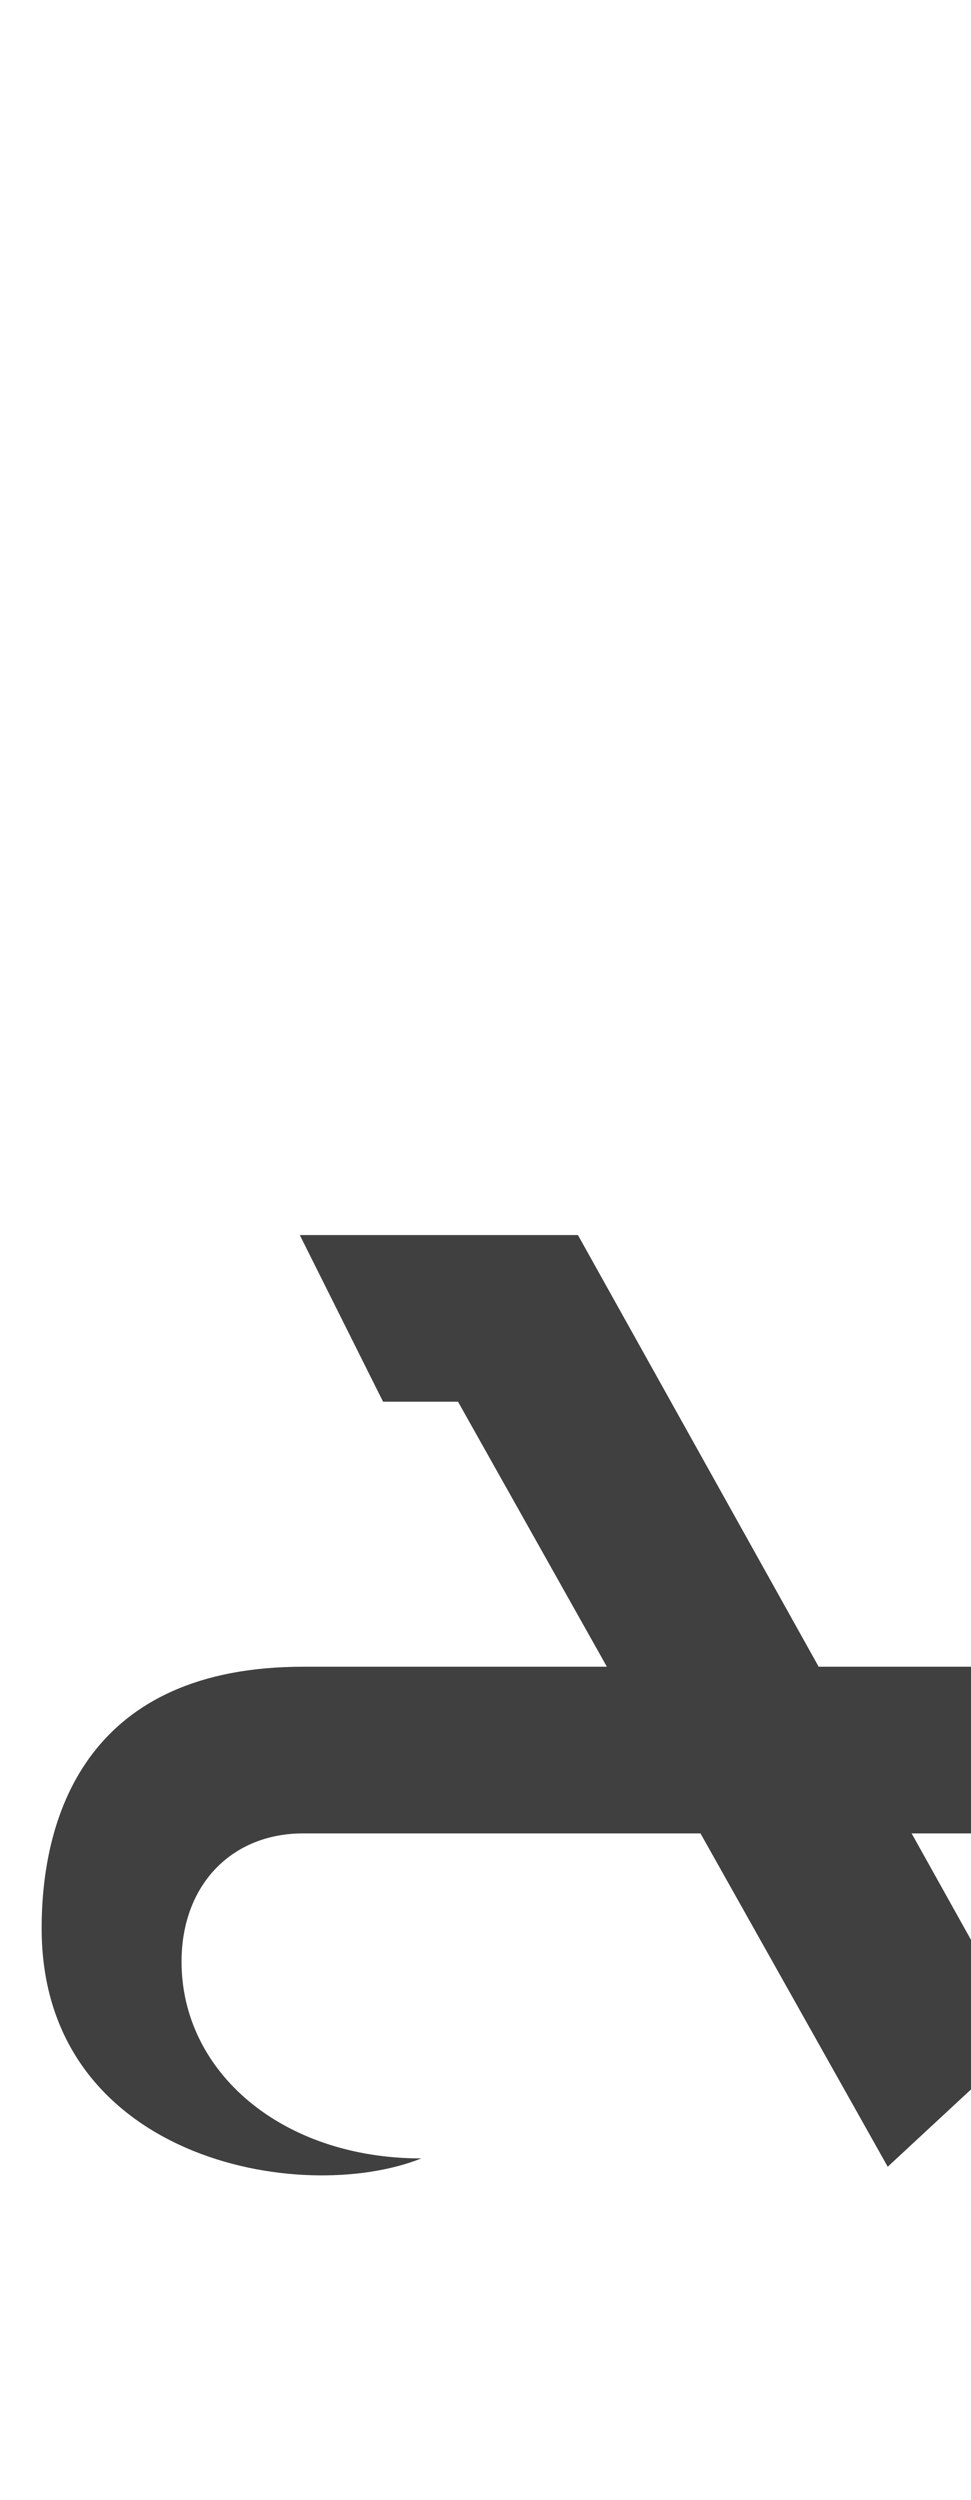 <?xml version="1.0" standalone="no"?>
<svg
   version="1.1"
   viewBox="0 0 583.0 1500.0"
   width="583.0"
   height="1500.0"
   xmlns="http://www.w3.org/2000/svg"
   xmlns:sodipodi="http://sodipodi.sourceforge.net/DTD/sodipodi-0.dtd">
 <sodipodi:namedview objecttolerance="1" gridtolerance="1" guidetolerance="1">
  <sodipodi:guide position="0,400" orientation="0,-1"/>
 </sodipodi:namedview>
 <g transform="matrix(1 0 0 -1 0 1100.0)">
  <path opacity="0.75" d="M347.0 500.0ZM347.0 500.0ZM533.0 -200.0 616.0 -123.0 347.0 359.0H180.0L230.0 259.0H275.0L533.0 -200.0ZM293.0 -90.0ZM25.0 -57.0C25.0 -195.0 180.0 -224.0 253.0 -195.0C169.0 -195.0 109.0 -143.0 109.0 -77.0C109.0 -31.0 139.0 0.0 182.0 0.0H603.0V100.0H182.0C54.0 100.0 25.0 13.0 25.0 -57.0Z" />
 </g>
</svg>
